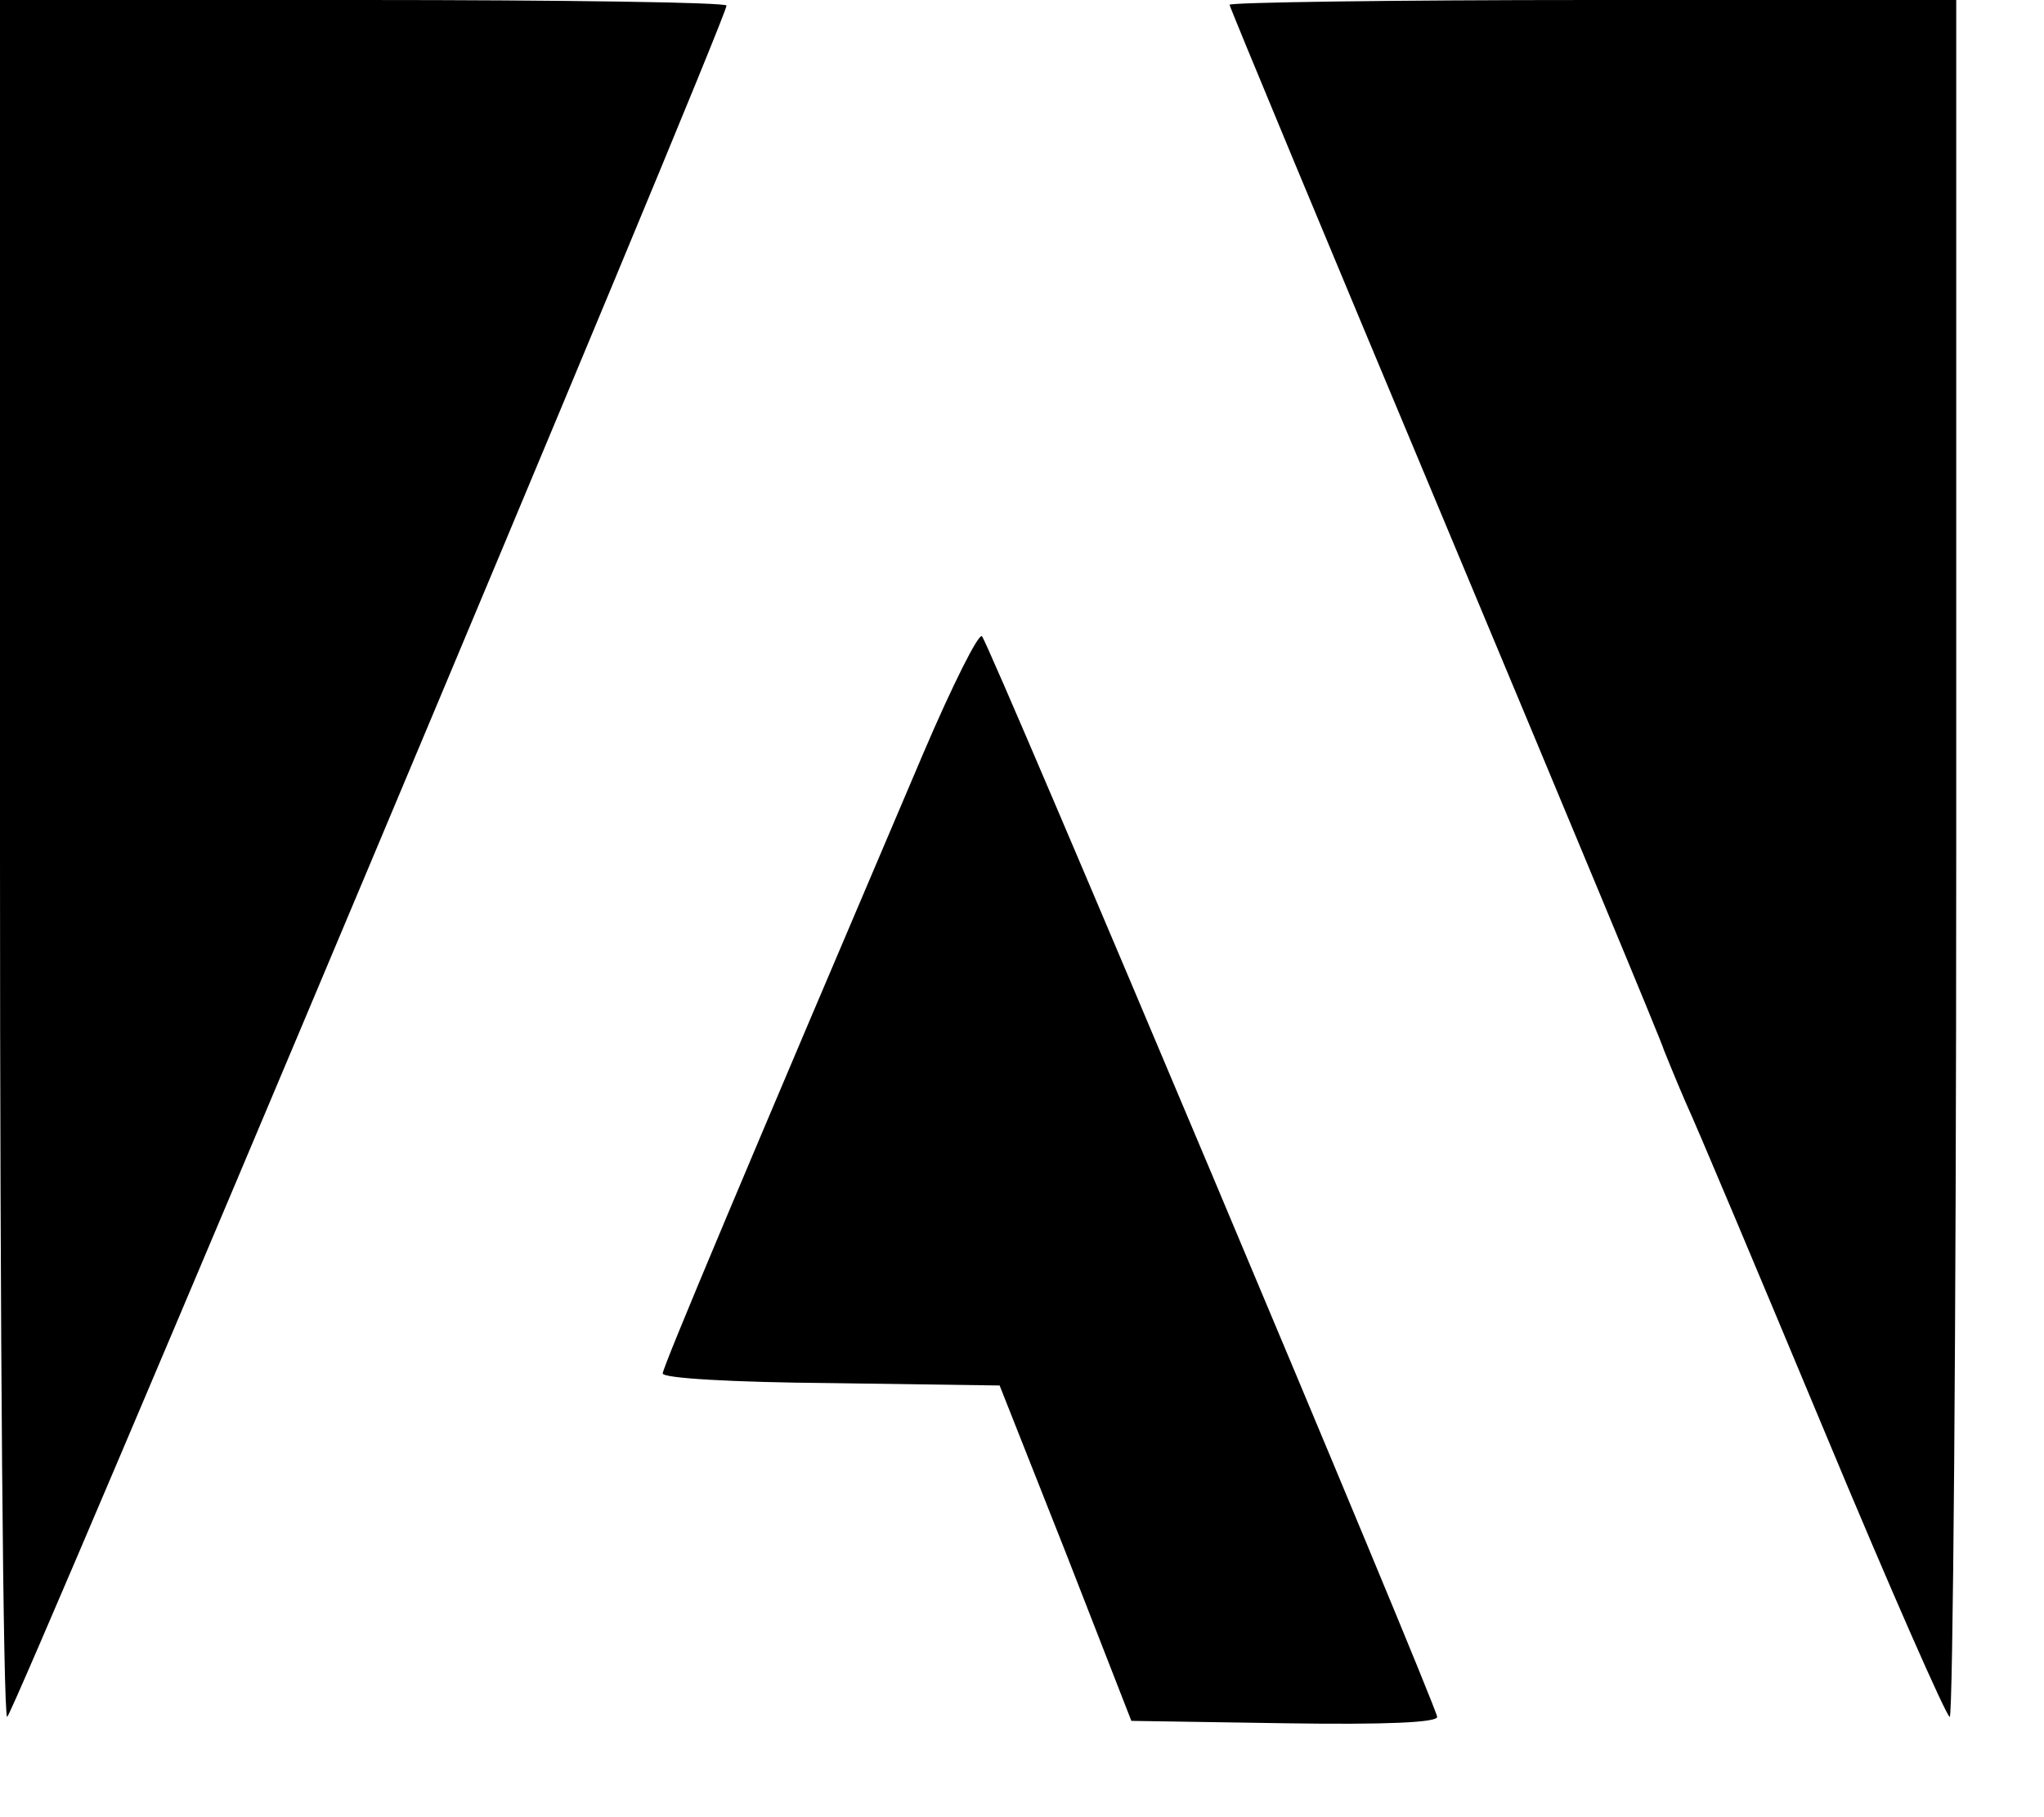 <svg viewBox="0 0 18 16" version="1.1" xmlns="http://www.w3.org/2000/svg" xmlns:xlink="http://www.w3.org/1999/xlink">
    <g stroke="none" stroke-width="1" fill="none" fill-rule="evenodd">
        <g transform="translate(0, -2)" fill="#000000">
            <g transform="translate(0, 2)">
                <g transform="translate(8.613, 7.59) scale(-1, 1) rotate(-180) translate(-8.613, -7.59) translate(0, -0)">
                    <path d="M0,7.622 C0,3.466 0.028,0.063 0.063,0.063 C0.113,0.063 6.398,15.005 6.398,15.131 C6.398,15.159 4.957,15.18 3.199,15.18 L0,15.18 L0,7.622 Z"></path>
                    <path d="M10.828,15.138 C10.828,15.117 11.686,13.057 12.734,10.554 C13.781,8.051 14.646,5.977 14.653,5.934 C14.667,5.899 14.752,5.688 14.843,5.477 C14.941,5.266 15.49,3.959 16.066,2.58 C16.643,1.195 17.142,0.063 17.17,0.063 C17.198,0.063 17.227,3.466 17.227,7.622 L17.227,15.18 L14.027,15.18 C12.27,15.18 10.828,15.159 10.828,15.138 Z"></path>
                    <path d="M8.135,8.557 C6.574,4.894 5.836,3.143 5.836,3.087 C5.836,3.045 6.448,3.009 7.32,3.002 L8.803,2.981 L9.387,1.505 L9.963,0.028 L11.313,0.007 C12.213,-0.007 12.656,0.014 12.656,0.063 C12.656,0.155 8.719,9.499 8.648,9.577 C8.62,9.612 8.388,9.148 8.135,8.557 Z"></path>
                </g>
            </g>
        </g>
    </g>
</svg>